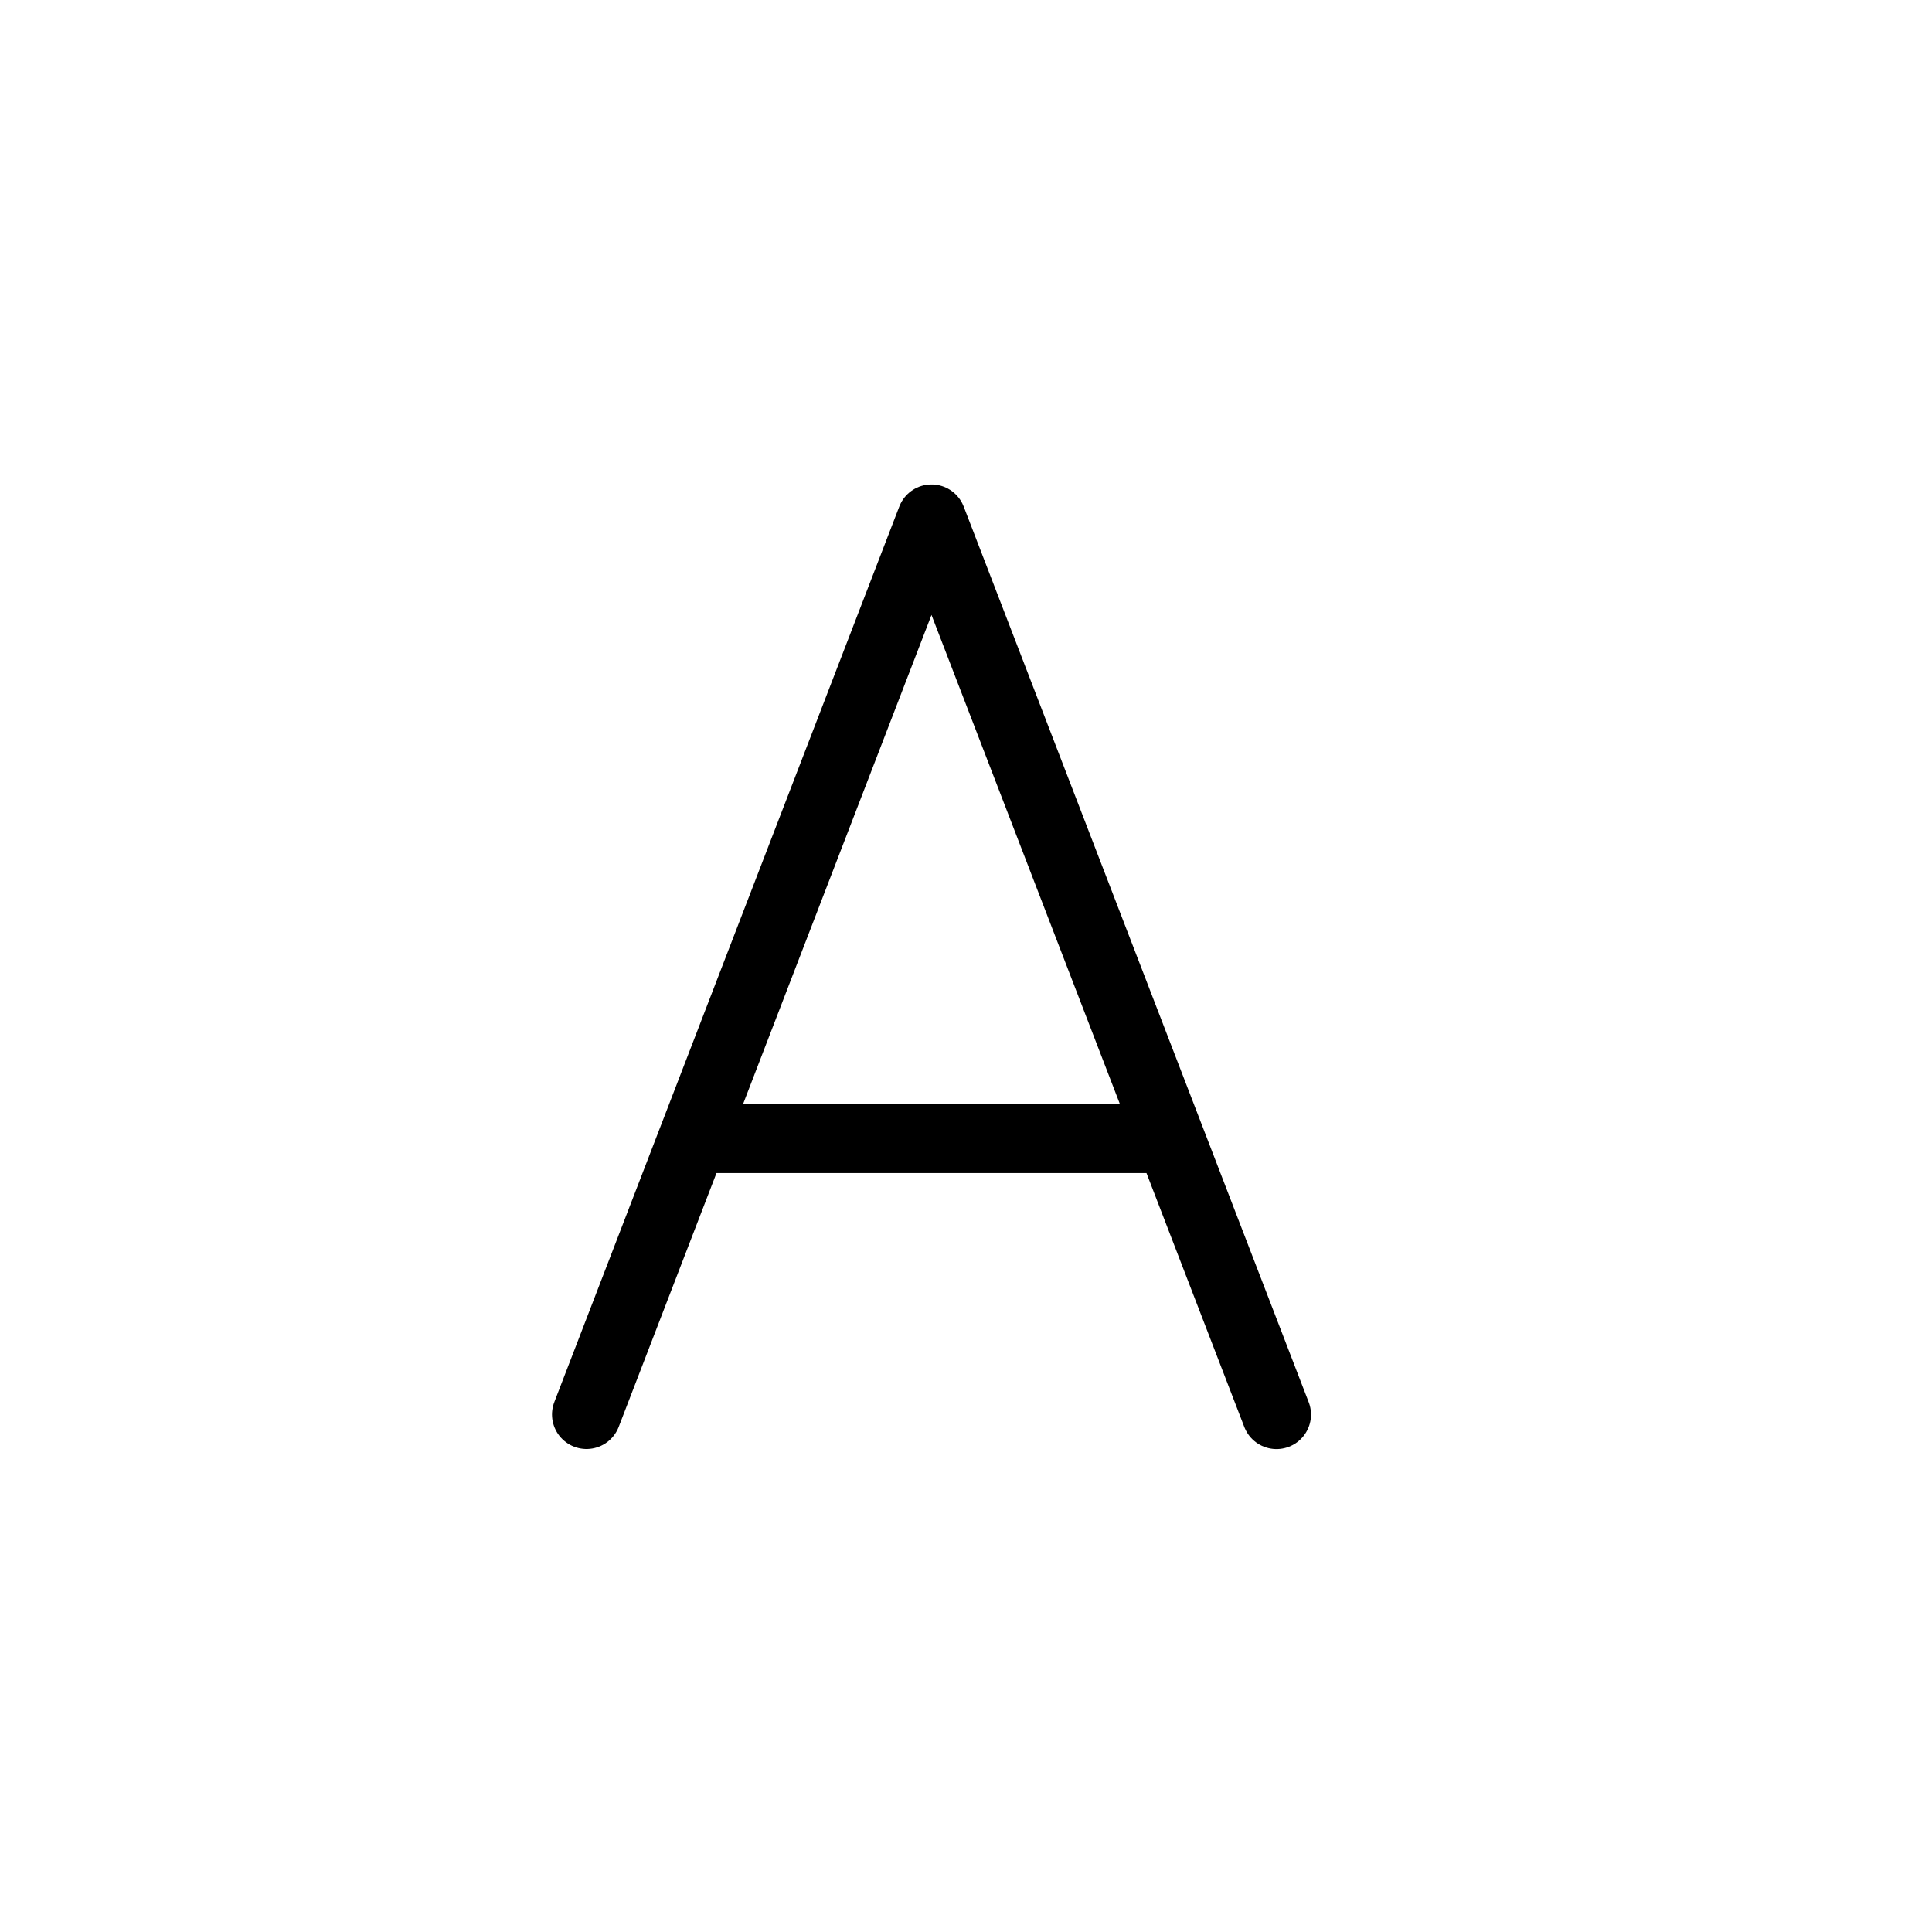 <svg xmlns="http://www.w3.org/2000/svg" width="28" height="28" viewBox="0 0 28 28" stroke="currentColor" stroke-linecap="round" stroke-linejoin="round" fill="none">
    <path d="m8.5 20.5 1.541-4m0 0L13.5 7.521l3.459 8.98m-6.918 0h6.918m0 0 1.541 4" class="icon-gray-primary"/>
</svg>
